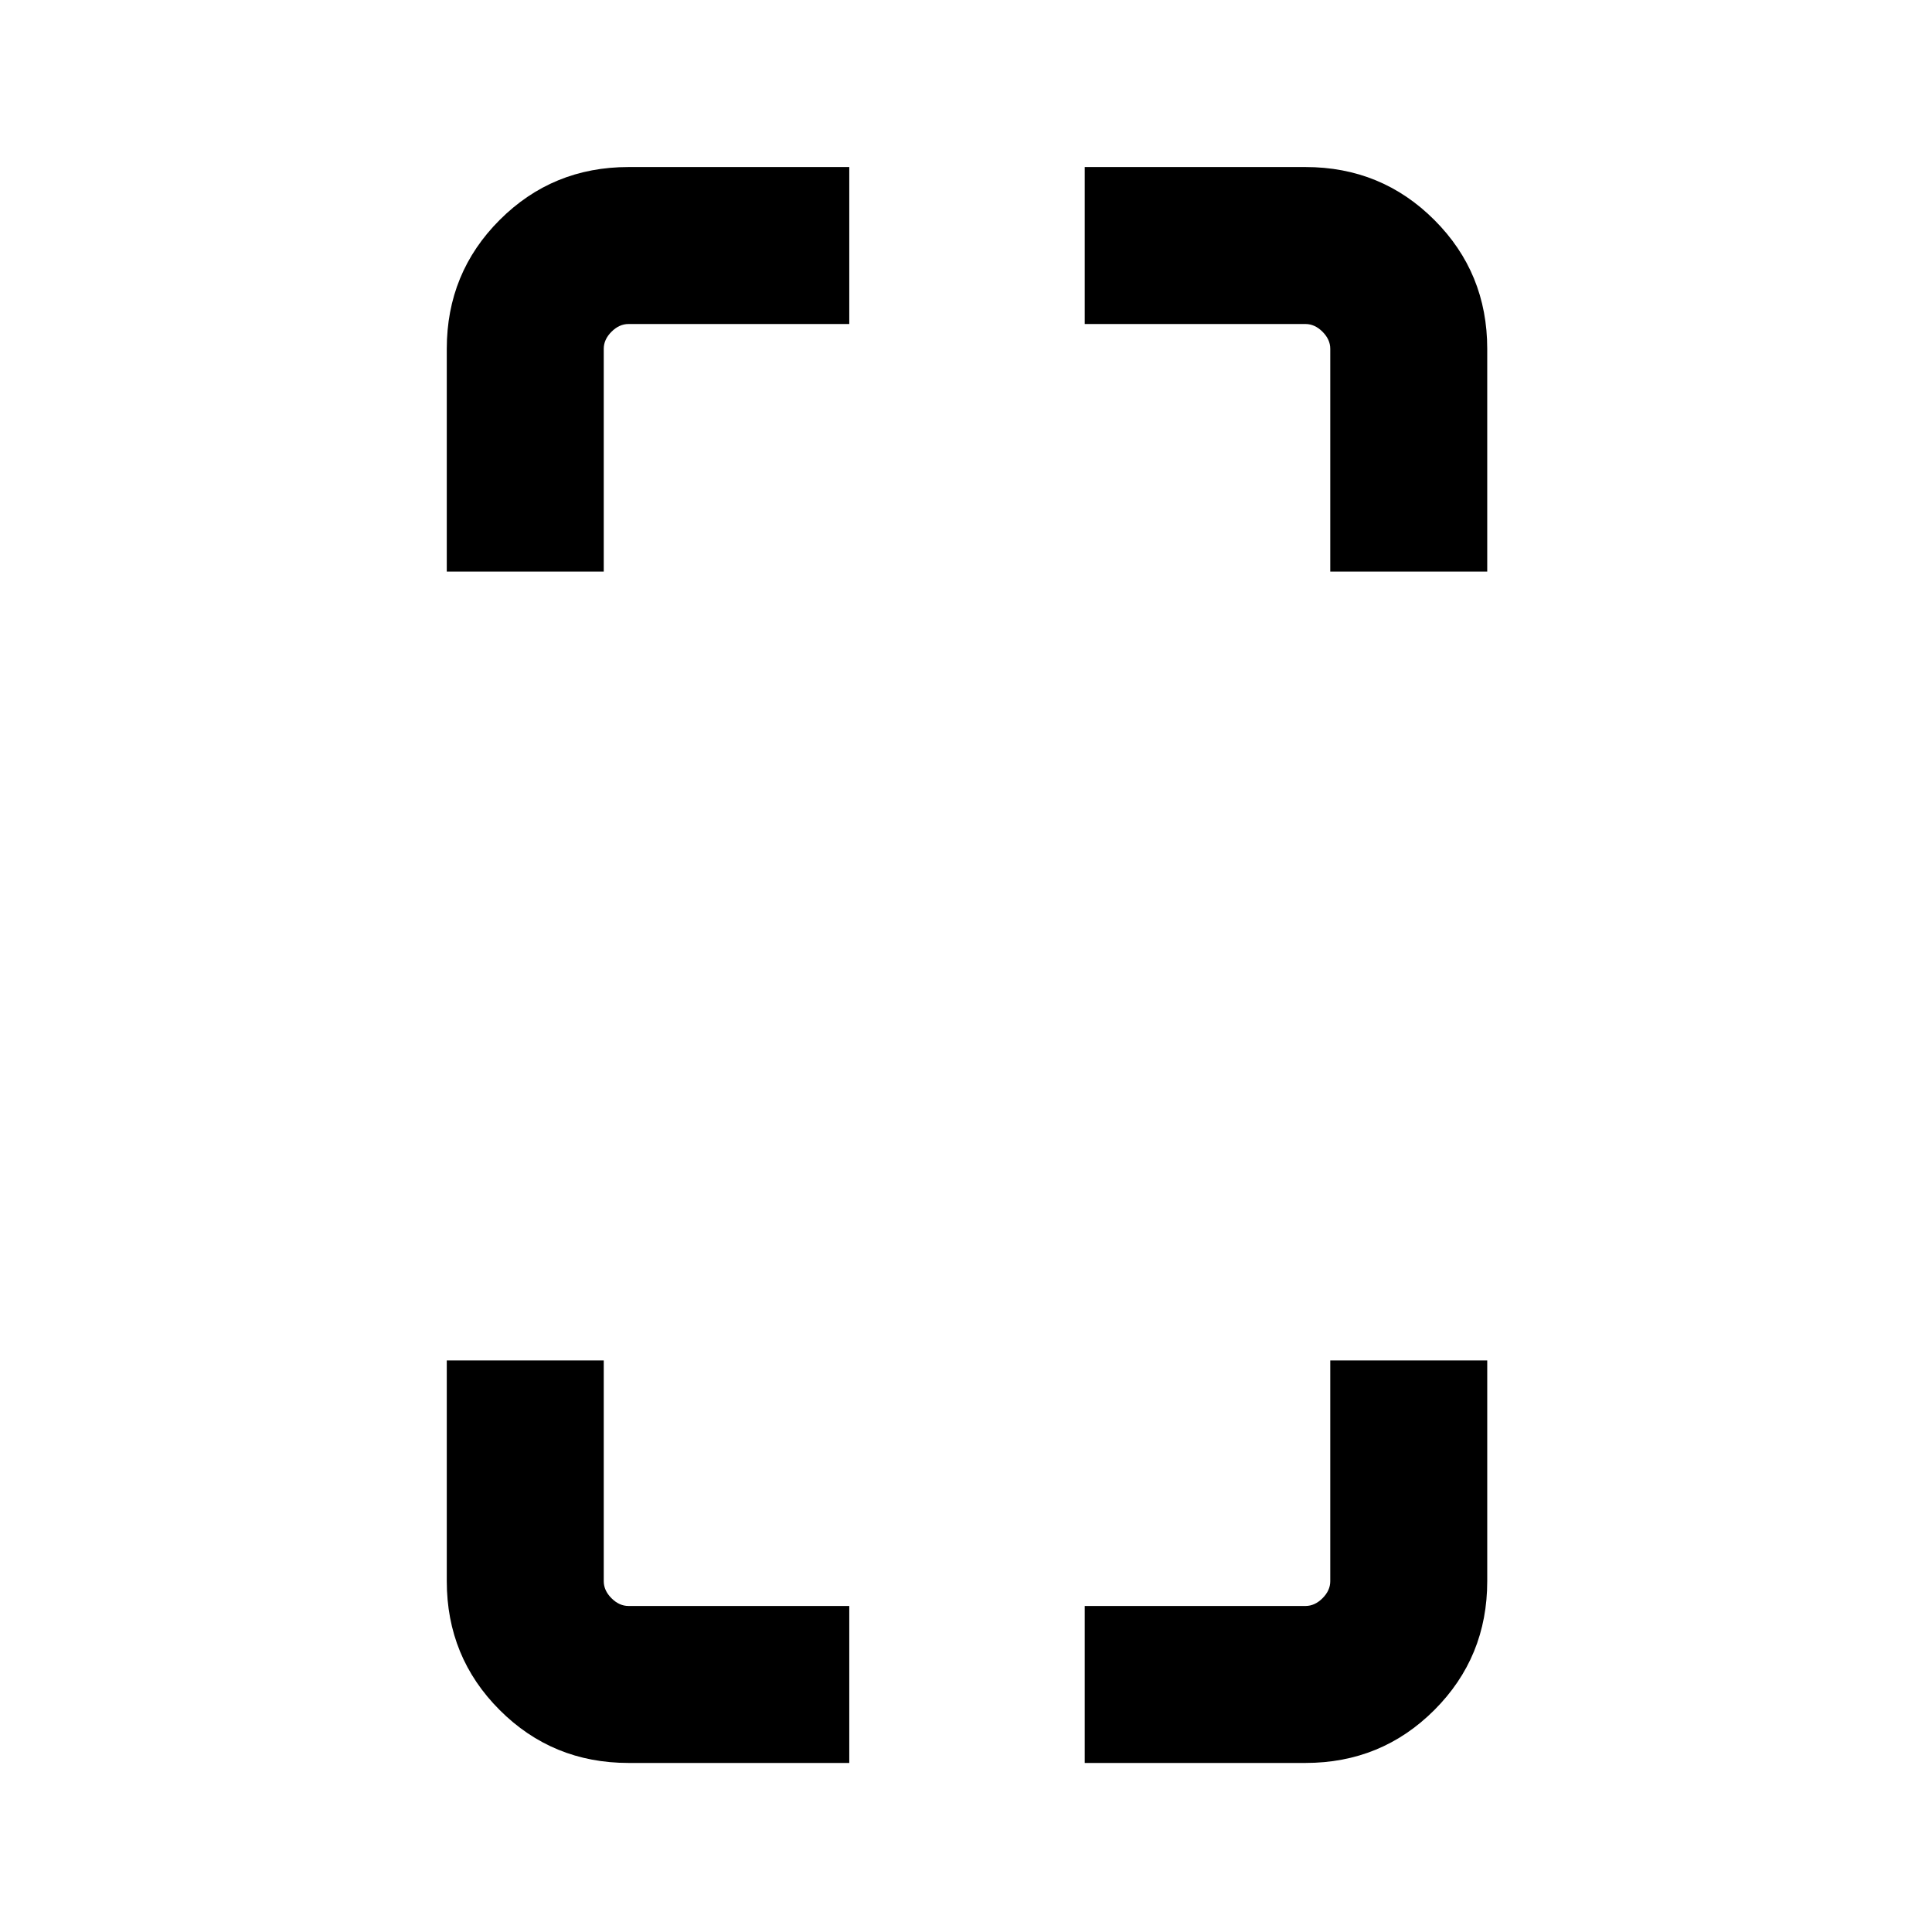 <svg xmlns="http://www.w3.org/2000/svg" height="20" viewBox="0 -960 960 960" width="20"><path d="M222.001-676v-110.691q0-37.733 26.288-64.02 26.287-26.288 64.02-26.288H422V-799H312.309q-4.616 0-8.463 3.846-3.846 3.847-3.846 8.463V-676h-77.999Zm90.308 591.999q-37.733 0-64.02-26.288-26.288-26.287-26.288-64.02V-284H300v109.691q0 4.616 3.846 8.463 3.847 3.846 8.463 3.846H422v77.999H312.309ZM661-676v-110.691q0-4.616-3.846-8.463-3.847-3.846-8.463-3.846H539v-77.999h109.691q37.733 0 64.02 26.288 26.288 26.287 26.288 64.02V-676H661ZM539-84.001V-162h109.691q4.616 0 8.463-3.846 3.846-3.847 3.846-8.463V-284h77.999v109.691q0 37.733-26.288 64.02-26.287 26.288-64.02 26.288H539Z"/></svg>